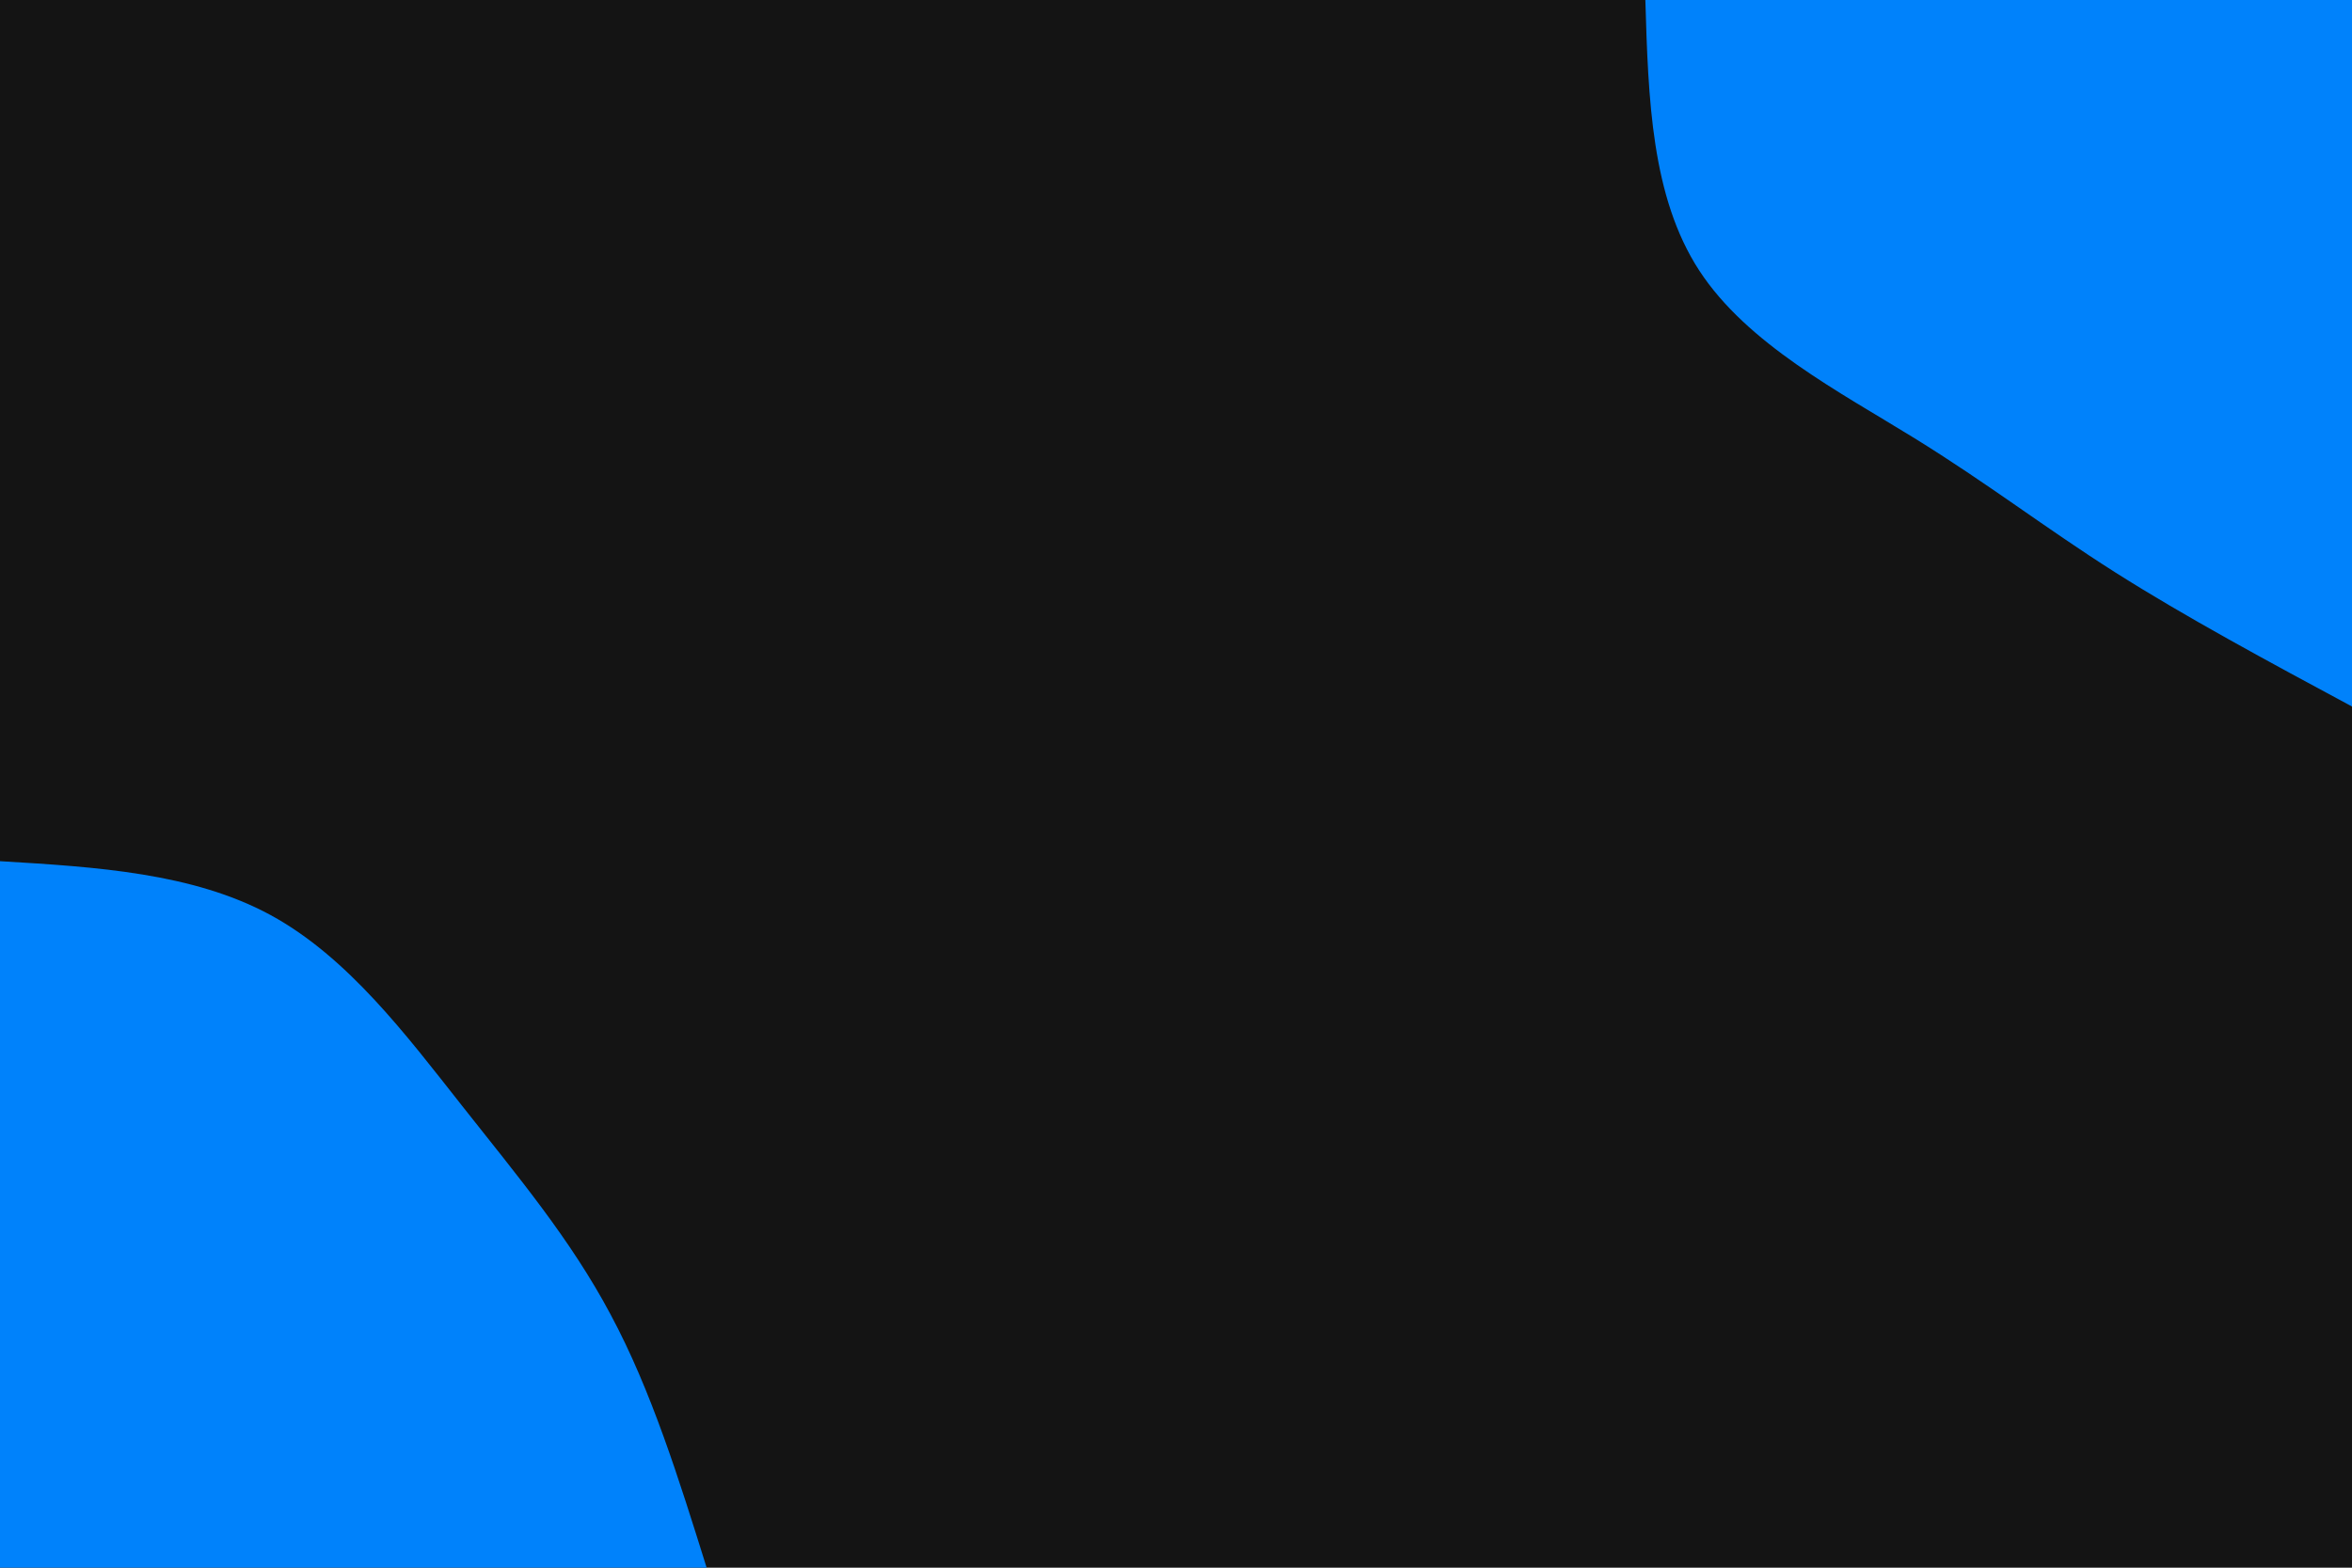 <svg id="visual" viewBox="0 0 900 600" width="900" height="600" xmlns="http://www.w3.org/2000/svg" xmlns:xlink="http://www.w3.org/1999/xlink" version="1.1"><rect x="0" y="0" width="900" height="600" fill="#141414"></rect><defs><linearGradient id="grad1_0" x1="33.3%" y1="0%" x2="100%" y2="100%"><stop offset="20%" stop-color="#141414" stop-opacity="1"></stop><stop offset="80%" stop-color="#141414" stop-opacity="1"></stop></linearGradient></defs><defs><linearGradient id="grad2_0" x1="0%" y1="0%" x2="66.7%" y2="100%"><stop offset="20%" stop-color="#141414" stop-opacity="1"></stop><stop offset="80%" stop-color="#141414" stop-opacity="1"></stop></linearGradient></defs><g transform="translate(900, 0)"><path d="M0 270.4C-32 253.2 -63.9 236 -90.7 219C-117.5 202 -139.1 185.2 -167.6 167.6C-196.1 150 -231.5 131.6 -249.8 103.5C-268.1 75.4 -269.3 37.7 -270.4 0L0 0Z" fill="#0082fb"></path></g><g transform="translate(0, 600)"><path d="M0 -270.4C36.9 -268.2 73.8 -265.9 103.5 -249.8C133.1 -233.7 155.5 -203.8 176.8 -176.8C198.1 -149.8 218.3 -125.8 233.7 -96.8C249.2 -67.9 259.8 -33.9 270.4 0L0 0Z" fill="#0082fb"></path></g></svg>
